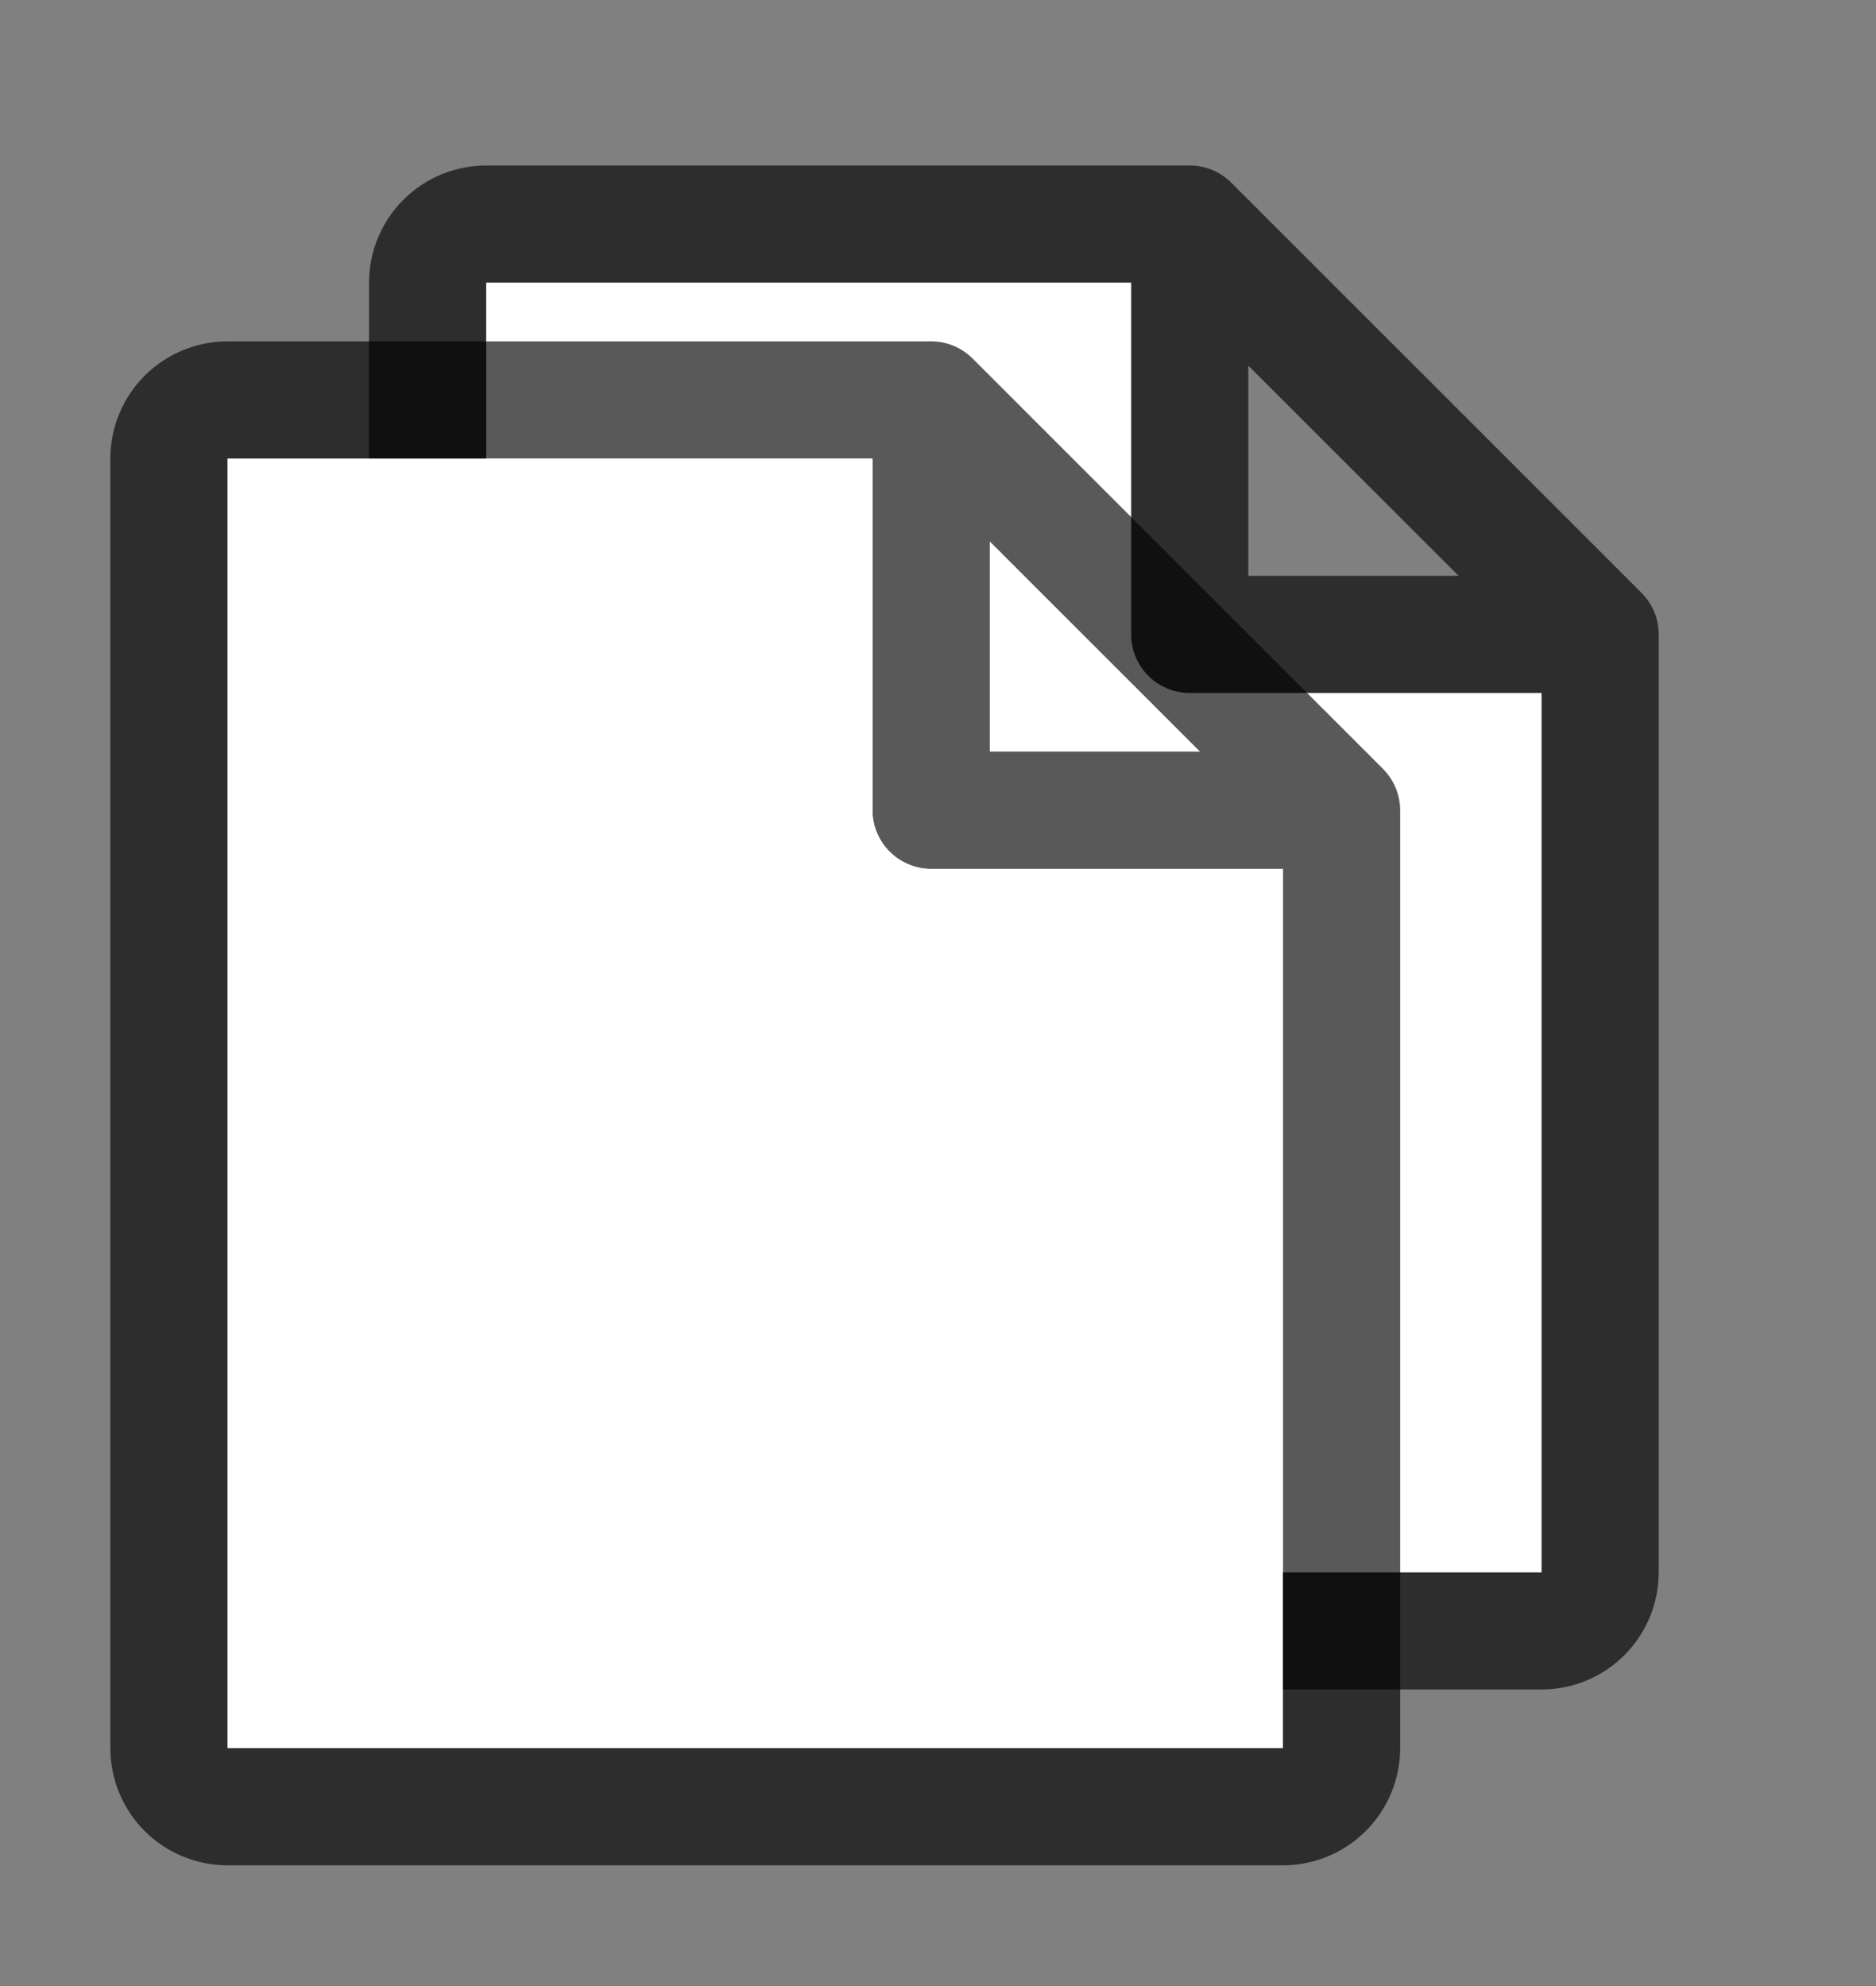 <svg width="17" height="18" viewBox="0 0 17 18" fill="none" xmlns="http://www.w3.org/2000/svg">
<rect x="0" y="0" width="17" height="18" fill="#808080" stroke="none"/>
<path d="M14.876 5.374L11.157 1.655C11.108 1.606 11.049 1.567 10.985 1.54C10.92 1.514 10.851 1.5 10.781 1.5H4.406C4.124 1.5 3.854 1.612 3.655 1.811C3.456 2.01 3.344 2.281 3.344 2.562V14.25C3.344 14.532 3.456 14.802 3.655 15.001C3.854 15.201 4.124 15.312 4.406 15.312H13.969C14.251 15.312 14.521 15.201 14.72 15.001C14.919 14.802 15.031 14.532 15.031 14.25V5.75C15.031 5.68 15.018 5.611 14.991 5.547C14.964 5.482 14.925 5.424 14.876 5.374ZM11.312 3.314L13.218 5.219H11.312V3.314ZM13.969 14.25H4.406V2.562H10.25V5.75C10.25 5.891 10.306 6.026 10.406 6.126C10.505 6.225 10.64 6.281 10.781 6.281H13.969V14.25Z" fill="black" fill-opacity="0.65"/>
<path d="M13.969 14.25H4.406V2.562H10.25V5.75C10.25 5.891 10.306 6.026 10.406 6.126C10.505 6.225 10.64 6.281 10.781 6.281H13.969V14.25Z" fill="white"/>
<path d="M12.532 6.968L8.813 3.249C8.764 3.2 8.705 3.161 8.641 3.134C8.576 3.107 8.507 3.094 8.438 3.094H2.062C1.781 3.094 1.51 3.206 1.311 3.405C1.112 3.604 1 3.874 1 4.156V15.844C1 16.125 1.112 16.396 1.311 16.595C1.51 16.794 1.781 16.906 2.062 16.906H11.625C11.907 16.906 12.177 16.794 12.376 16.595C12.576 16.396 12.688 16.125 12.688 15.844V7.344C12.688 7.274 12.674 7.205 12.647 7.14C12.62 7.076 12.581 7.017 12.532 6.968ZM8.969 4.907L10.874 6.812H8.969V4.907ZM11.625 15.844H2.062V4.156H7.906V7.344C7.906 7.485 7.962 7.62 8.062 7.719C8.161 7.819 8.297 7.875 8.438 7.875H11.625V15.844Z" fill="black" fill-opacity="0.65"/>
<path d="M11.625 15.844H2.062V4.156H7.906V7.344C7.906 7.485 7.962 7.62 8.062 7.719C8.161 7.819 8.297 7.875 8.438 7.875H11.625V15.844Z" fill="white"/>
</svg>
